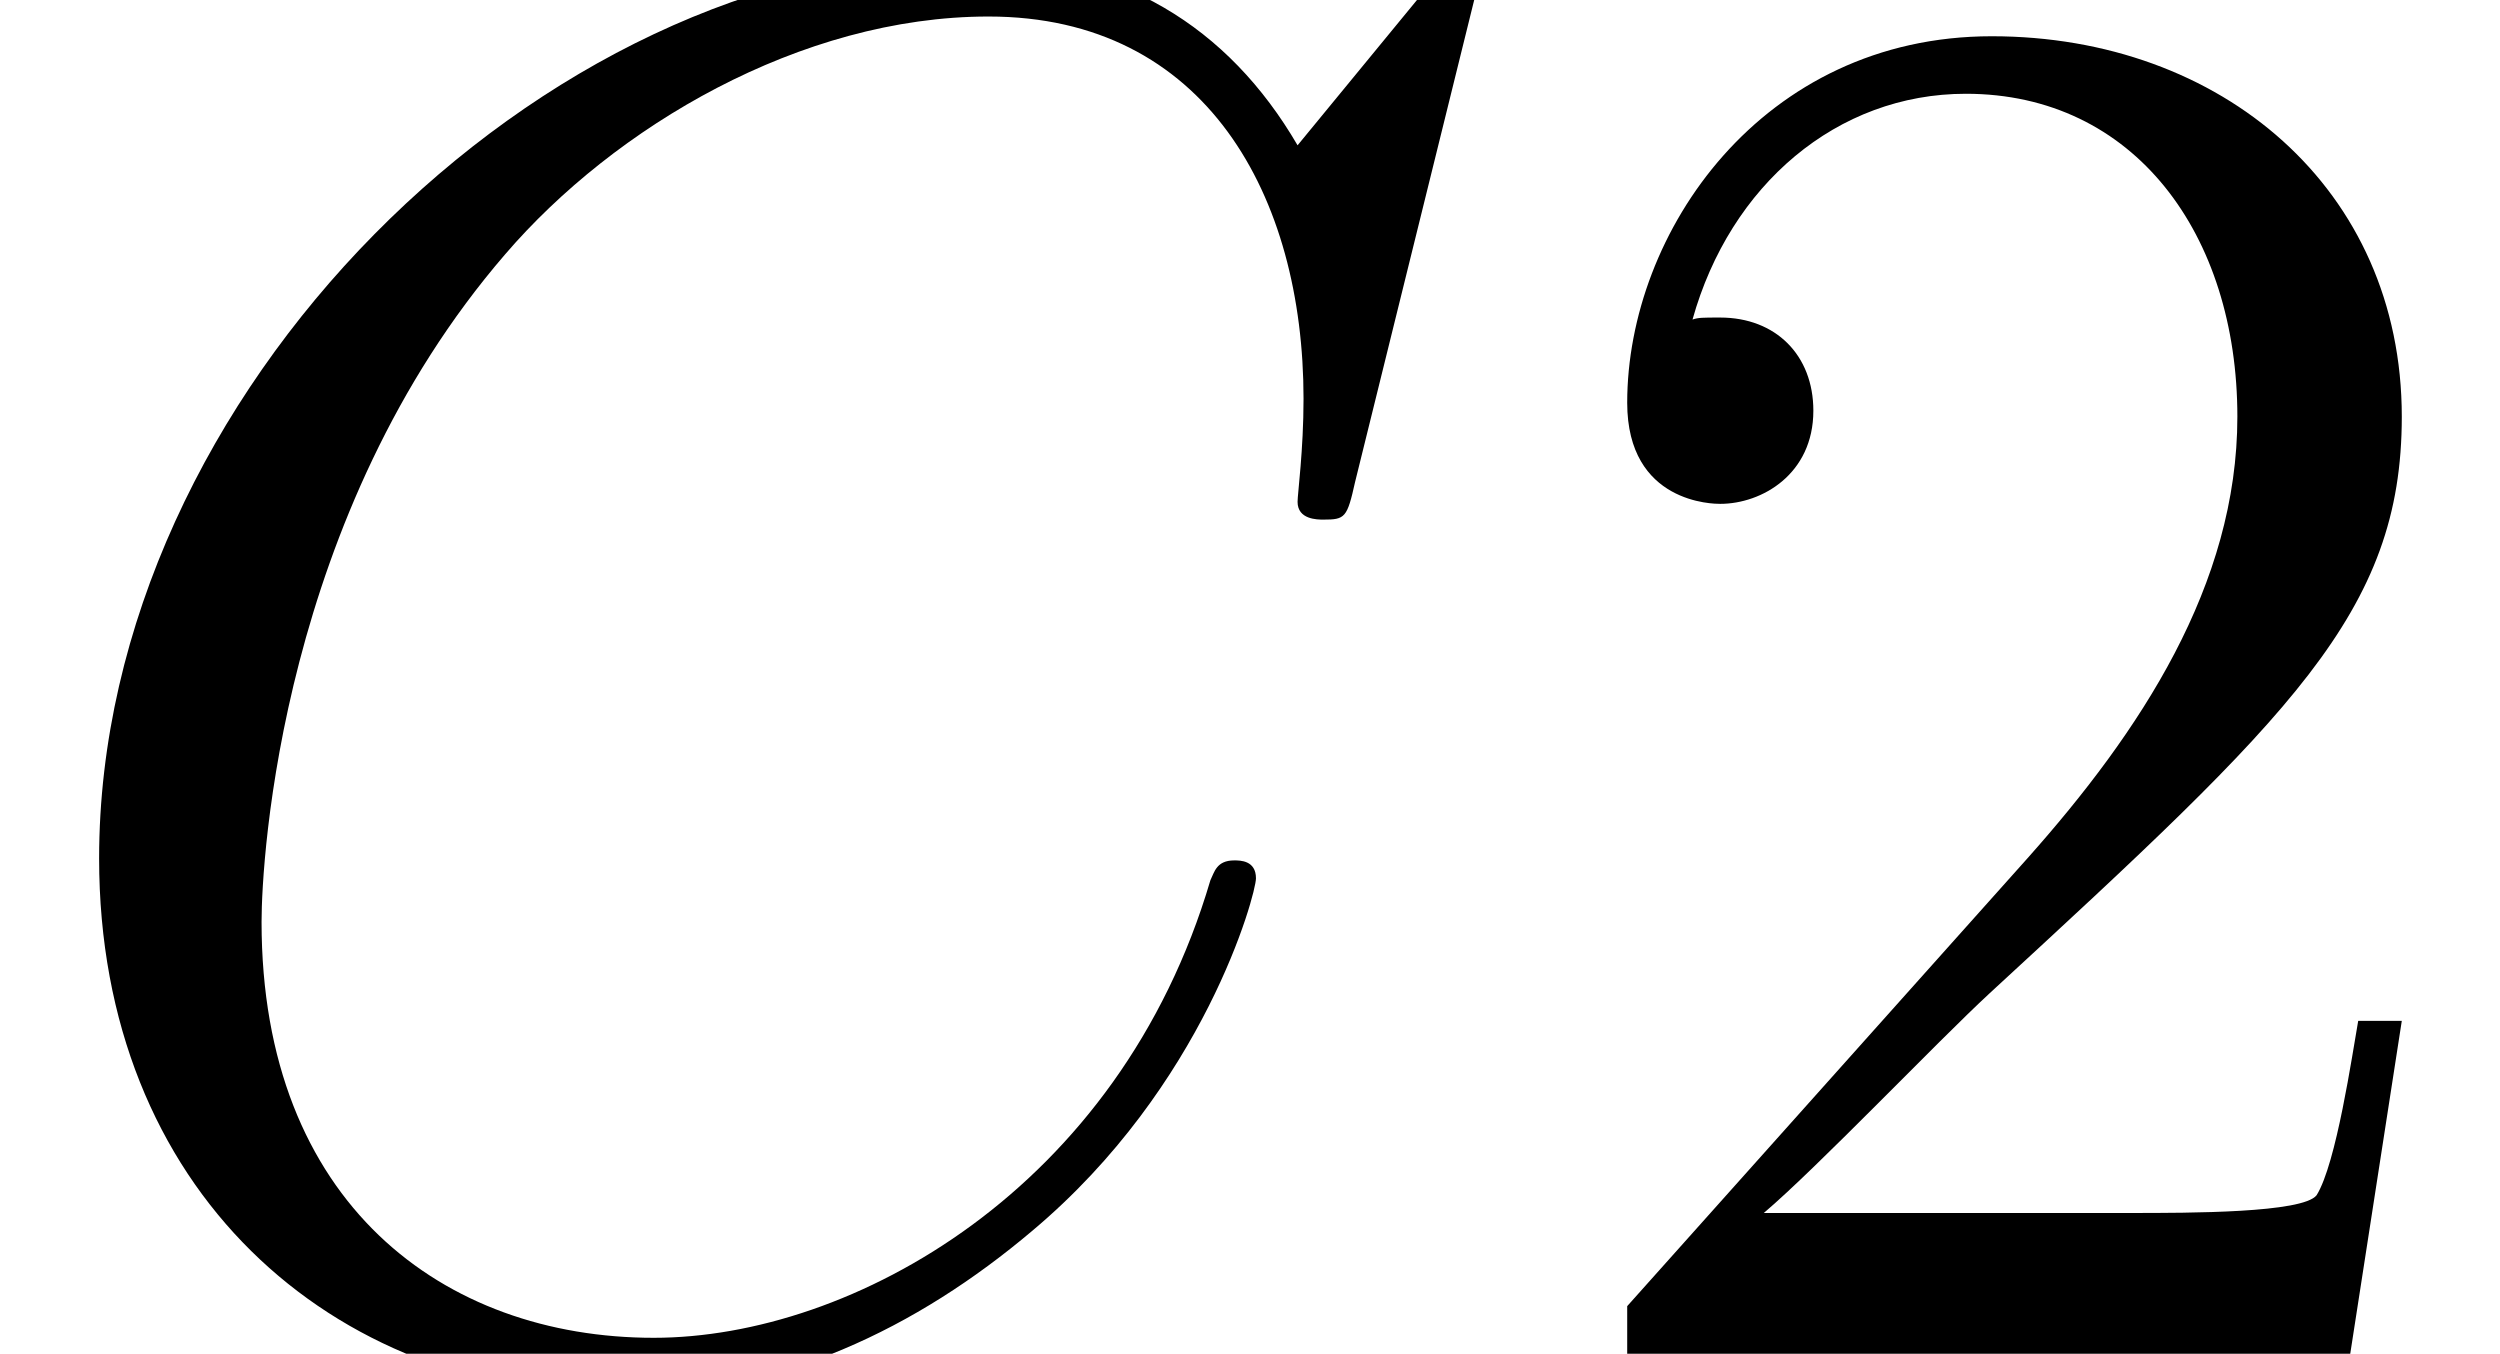<?xml version='1.0' encoding='UTF-8'?>
<!-- This file was generated by dvisvgm 2.1.3 -->
<svg height='8.85pt' version='1.1' viewBox='56.413 56.903 16.344 8.85' width='16.344pt' xmlns='http://www.w3.org/2000/svg' xmlns:xlink='http://www.w3.org/1999/xlink'>
<defs>
<path d='M9.675 -9.001C9.675 -9.118 9.584 -9.118 9.558 -9.118S9.48 -9.118 9.377 -8.988L8.483 -7.9C8.03 -8.677 7.318 -9.118 6.346 -9.118C3.549 -9.118 0.648 -6.281 0.648 -3.238C0.648 -1.075 2.163 0.272 4.054 0.272C5.09 0.272 5.997 -0.168 6.748 -0.803C7.874 -1.748 8.211 -3.005 8.211 -3.108C8.211 -3.225 8.108 -3.225 8.069 -3.225C7.952 -3.225 7.939 -3.147 7.913 -3.095C7.318 -1.075 5.569 -0.104 4.274 -0.104C2.901 -0.104 1.71 -0.984 1.71 -2.823C1.71 -3.238 1.839 -5.491 3.303 -7.188C4.015 -8.017 5.232 -8.742 6.463 -8.742C7.887 -8.742 8.522 -7.564 8.522 -6.243C8.522 -5.906 8.483 -5.621 8.483 -5.569C8.483 -5.453 8.613 -5.453 8.652 -5.453C8.794 -5.453 8.807 -5.465 8.859 -5.699L9.675 -9.001Z' id='g0-67'/>
<path d='M5.699 -2.176H5.414C5.375 -1.956 5.271 -1.243 5.142 -1.036C5.051 -0.92 4.313 -0.92 3.924 -0.92H1.528C1.878 -1.217 2.668 -2.046 3.005 -2.357C4.973 -4.17 5.699 -4.844 5.699 -6.126C5.699 -7.615 4.52 -8.613 3.018 -8.613S0.635 -7.331 0.635 -6.217C0.635 -5.556 1.204 -5.556 1.243 -5.556C1.515 -5.556 1.852 -5.75 1.852 -6.165C1.852 -6.528 1.606 -6.774 1.243 -6.774C1.127 -6.774 1.101 -6.774 1.062 -6.761C1.308 -7.641 2.007 -8.237 2.849 -8.237C3.95 -8.237 4.624 -7.318 4.624 -6.126C4.624 -5.025 3.989 -4.067 3.251 -3.238L0.635 -0.311V0H5.362L5.699 -2.176Z' id='g1-50'/>
</defs>
<g id='page1'>
<use x='56.413' xlink:href='#g0-67' y='65.753'/>
<use x='66.416' xlink:href='#g1-50' y='65.753'/>
</g>
</svg>